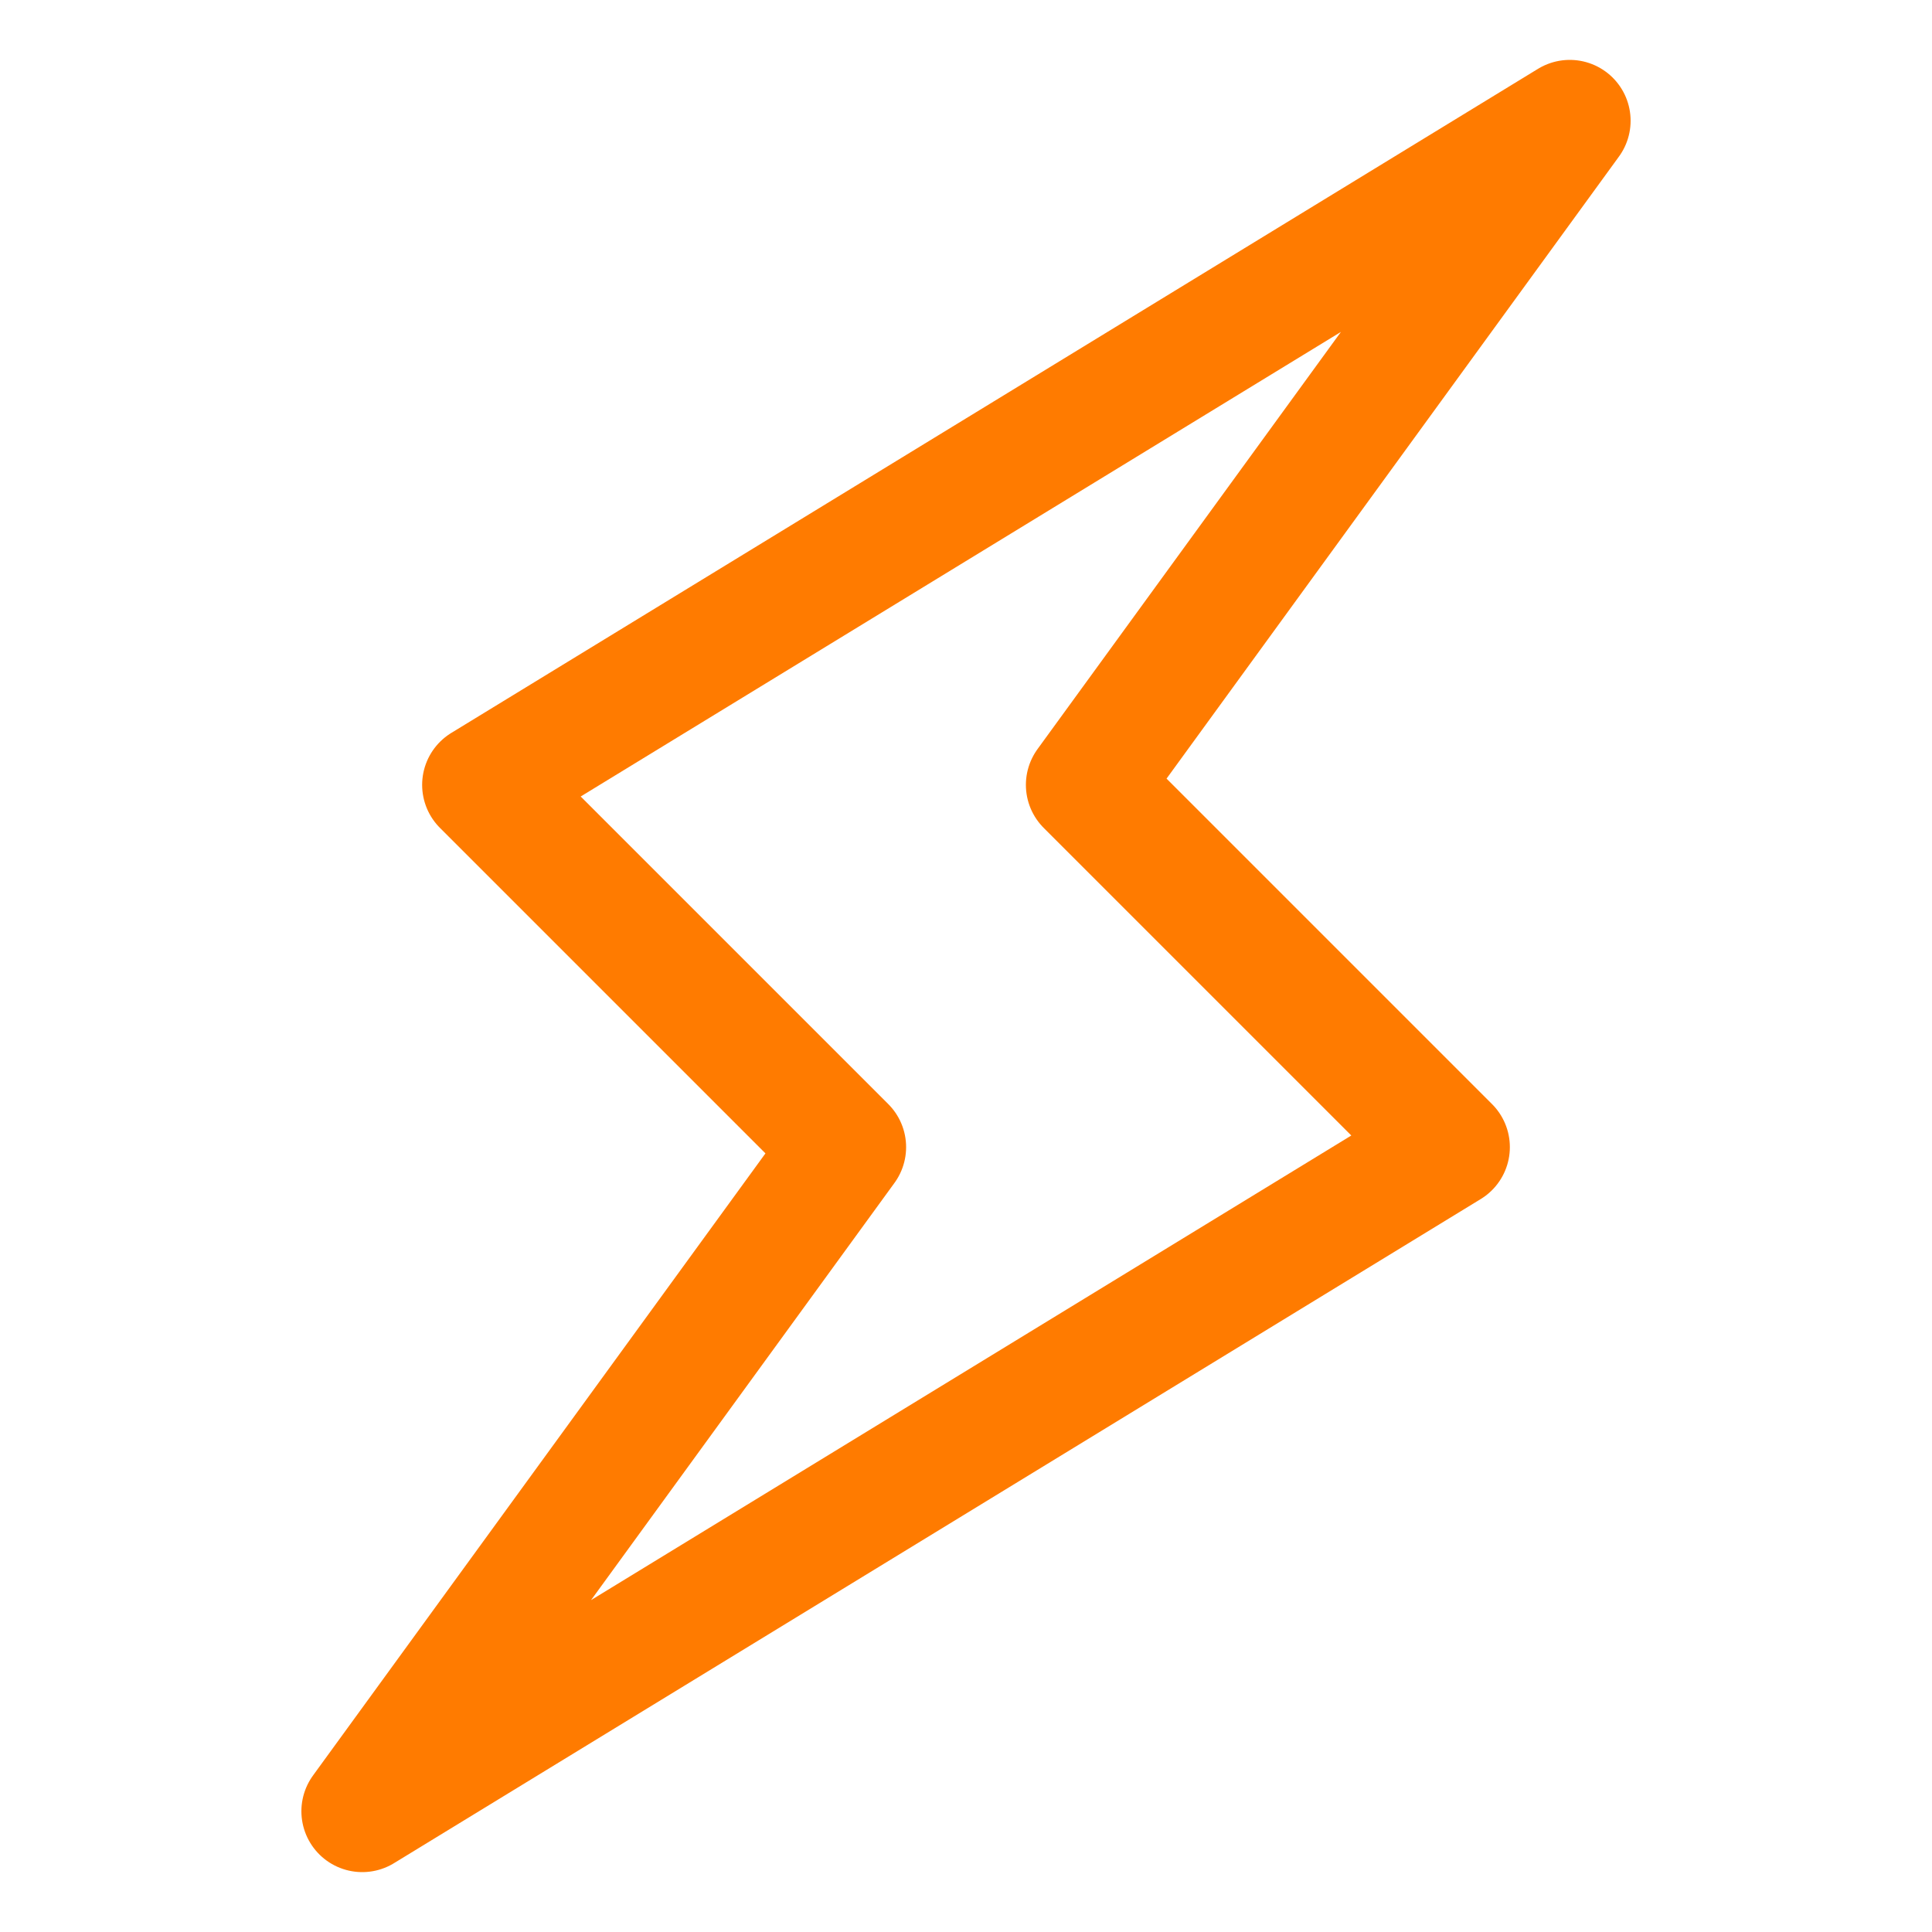 <!DOCTYPE svg PUBLIC "-//W3C//DTD SVG 1.1//EN" "http://www.w3.org/Graphics/SVG/1.1/DTD/svg11.dtd">
<!-- Uploaded to: SVG Repo, www.svgrepo.com, Transformed by: SVG Repo Mixer Tools -->
<svg width="75px" height="75px" viewBox="0 0 32.00 32.00" id="i-lightning" xmlns="http://www.w3.org/2000/svg" fill="none" stroke="#ff7b00" stroke-linecap="round" stroke-linejoin="round" stroke-width="2.016" transform="rotate(0)">
<g id="SVGRepo_bgCarrier" stroke-width="0"/>
<g id="SVGRepo_tracerCarrier" stroke-linecap="round" stroke-linejoin="round" stroke="#CCCCCC" stroke-width="0.064"/>
<g id="SVGRepo_iconCarrier"> <path d="M18 13 L26 2 8 13 14 19 6 30 24 19 Z"/> </g>
</svg>